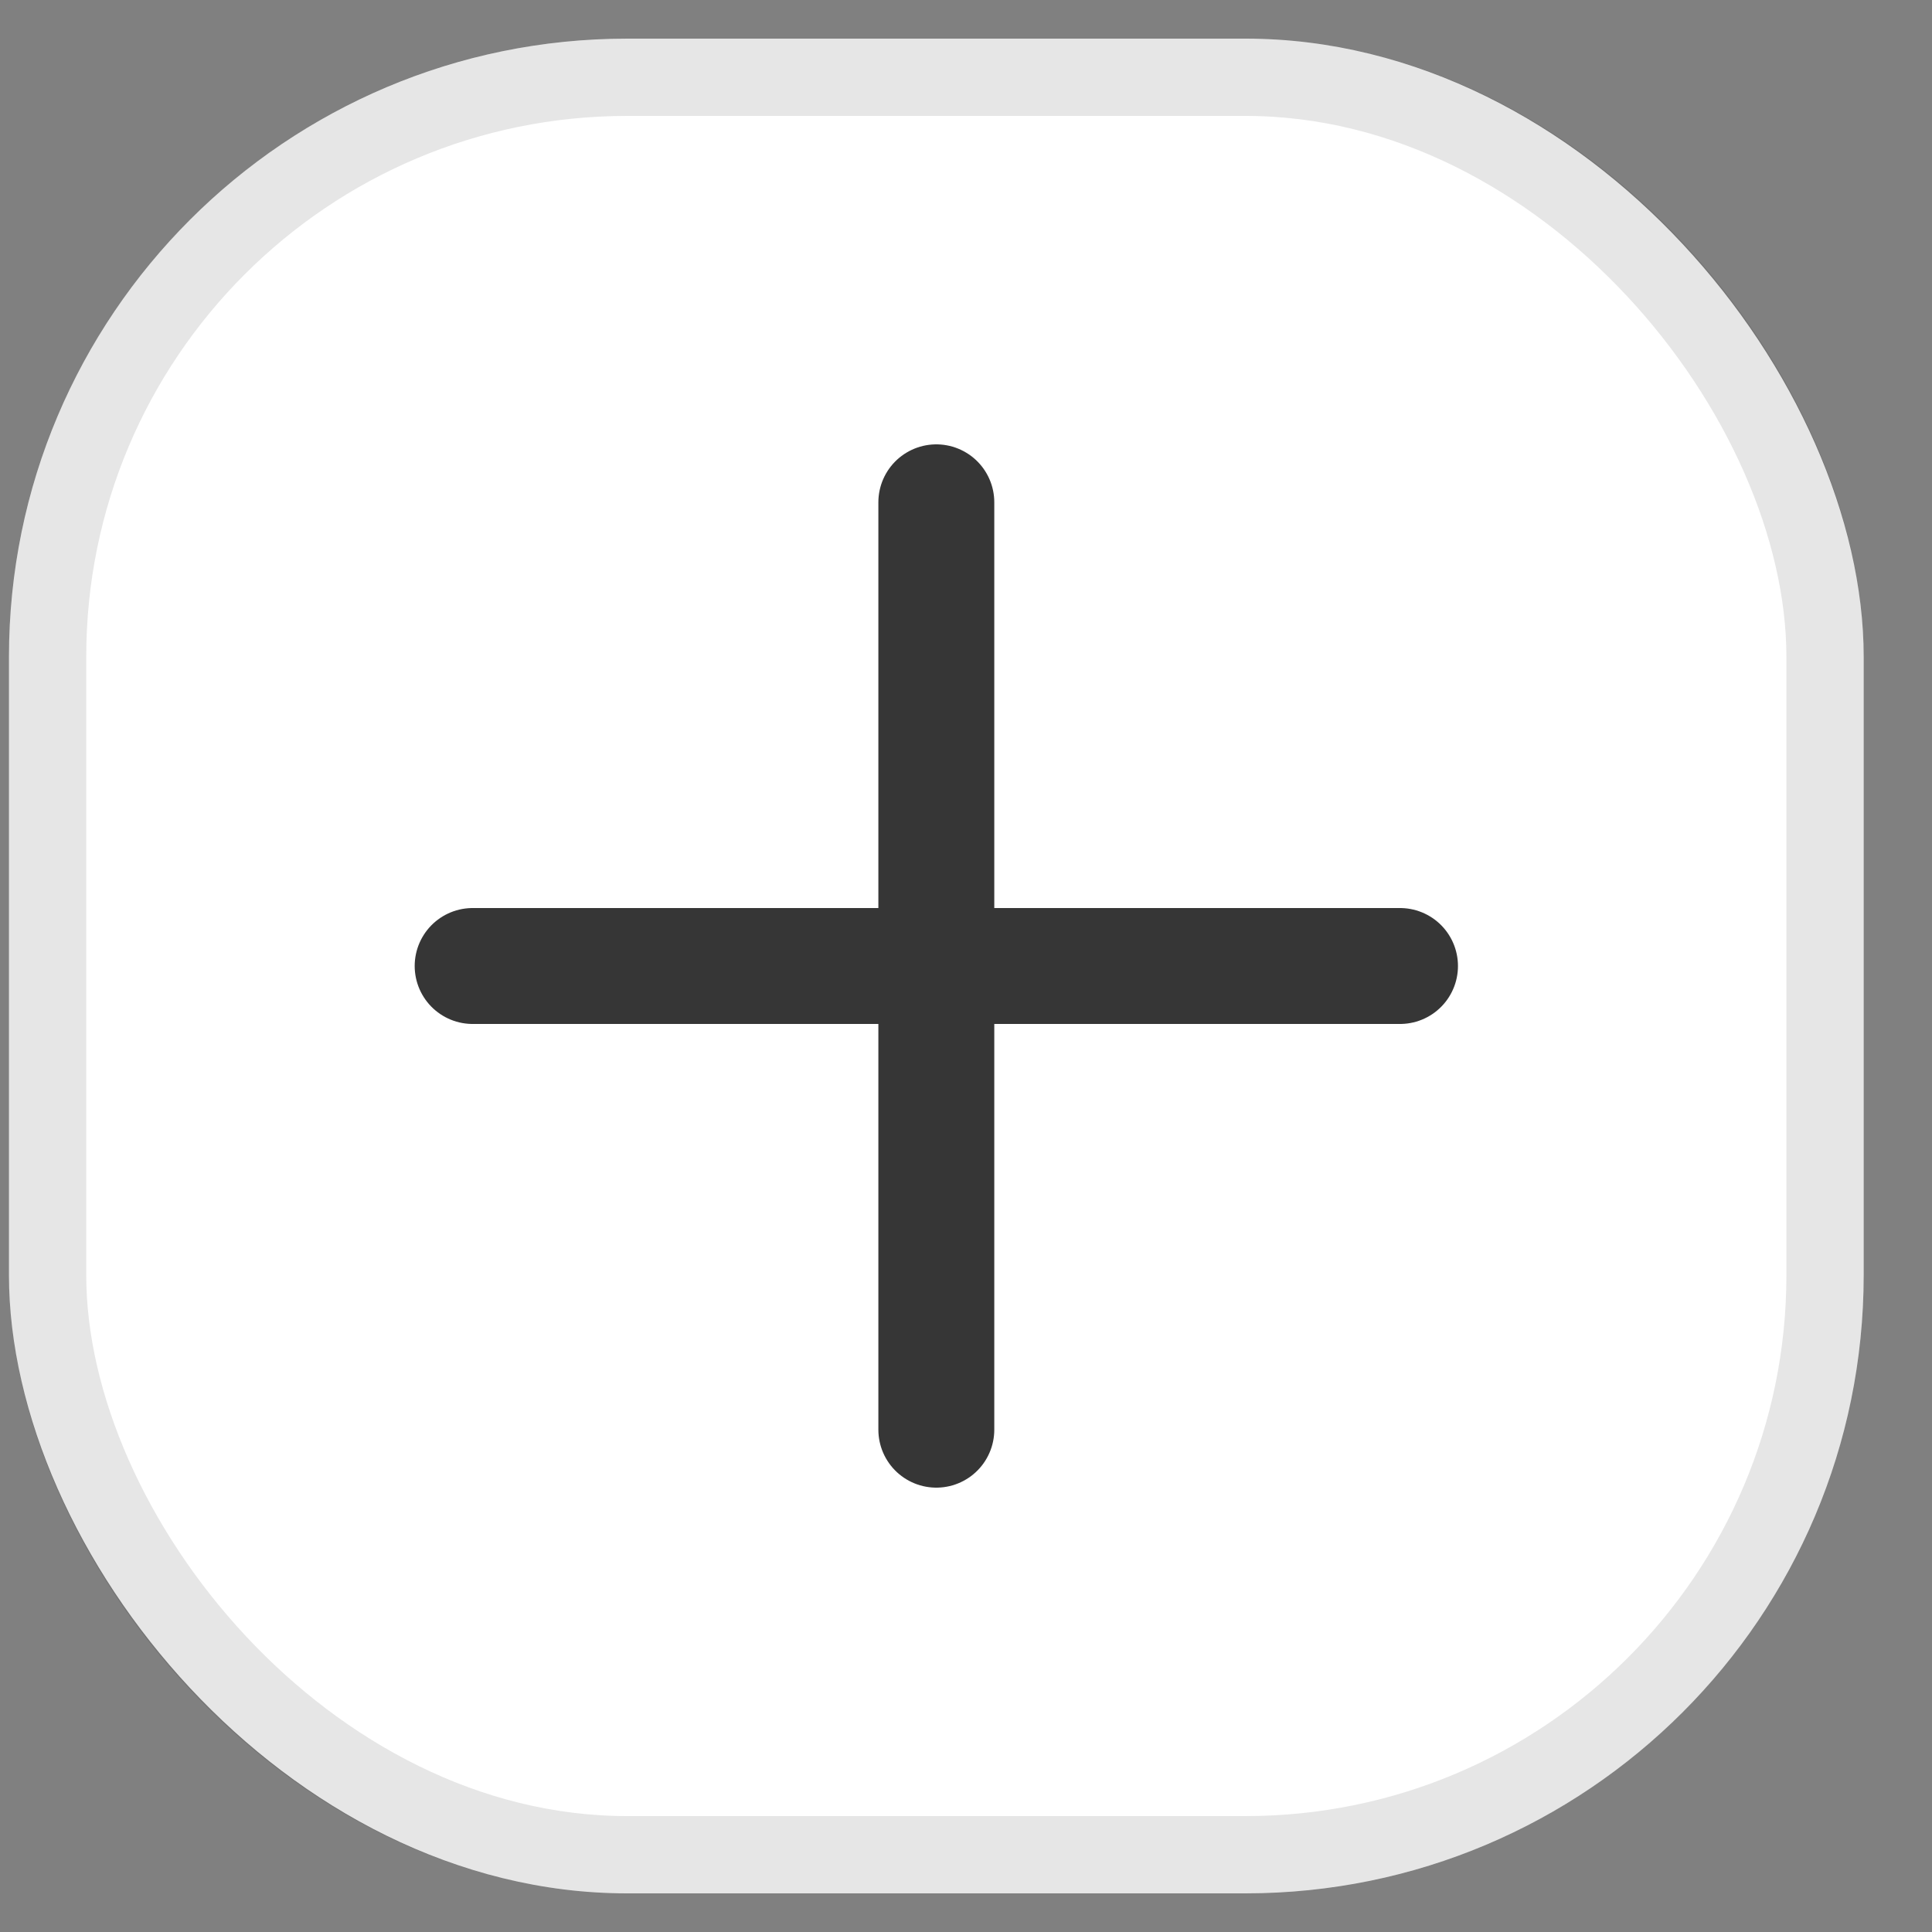 <svg width="25" height="25" viewBox="0 0 25 25" fill="none" xmlns="http://www.w3.org/2000/svg">
<rect x="0" y="0" width="25" height="25" fill="#808080" stroke="none"/>
<rect x="0.116" y="0.5" width="24" height="24" rx="8" fill="white"/>
<rect x="0.616" y="1" width="23" height="23" rx="7.5" stroke="black" stroke-opacity="0.1"/>
<path d="M6.116 12.5H18.116M12.116 18.5V6.5" stroke="#363636" stroke-width="1.5" stroke-linecap="round" stroke-linejoin="round"/>
</svg>
